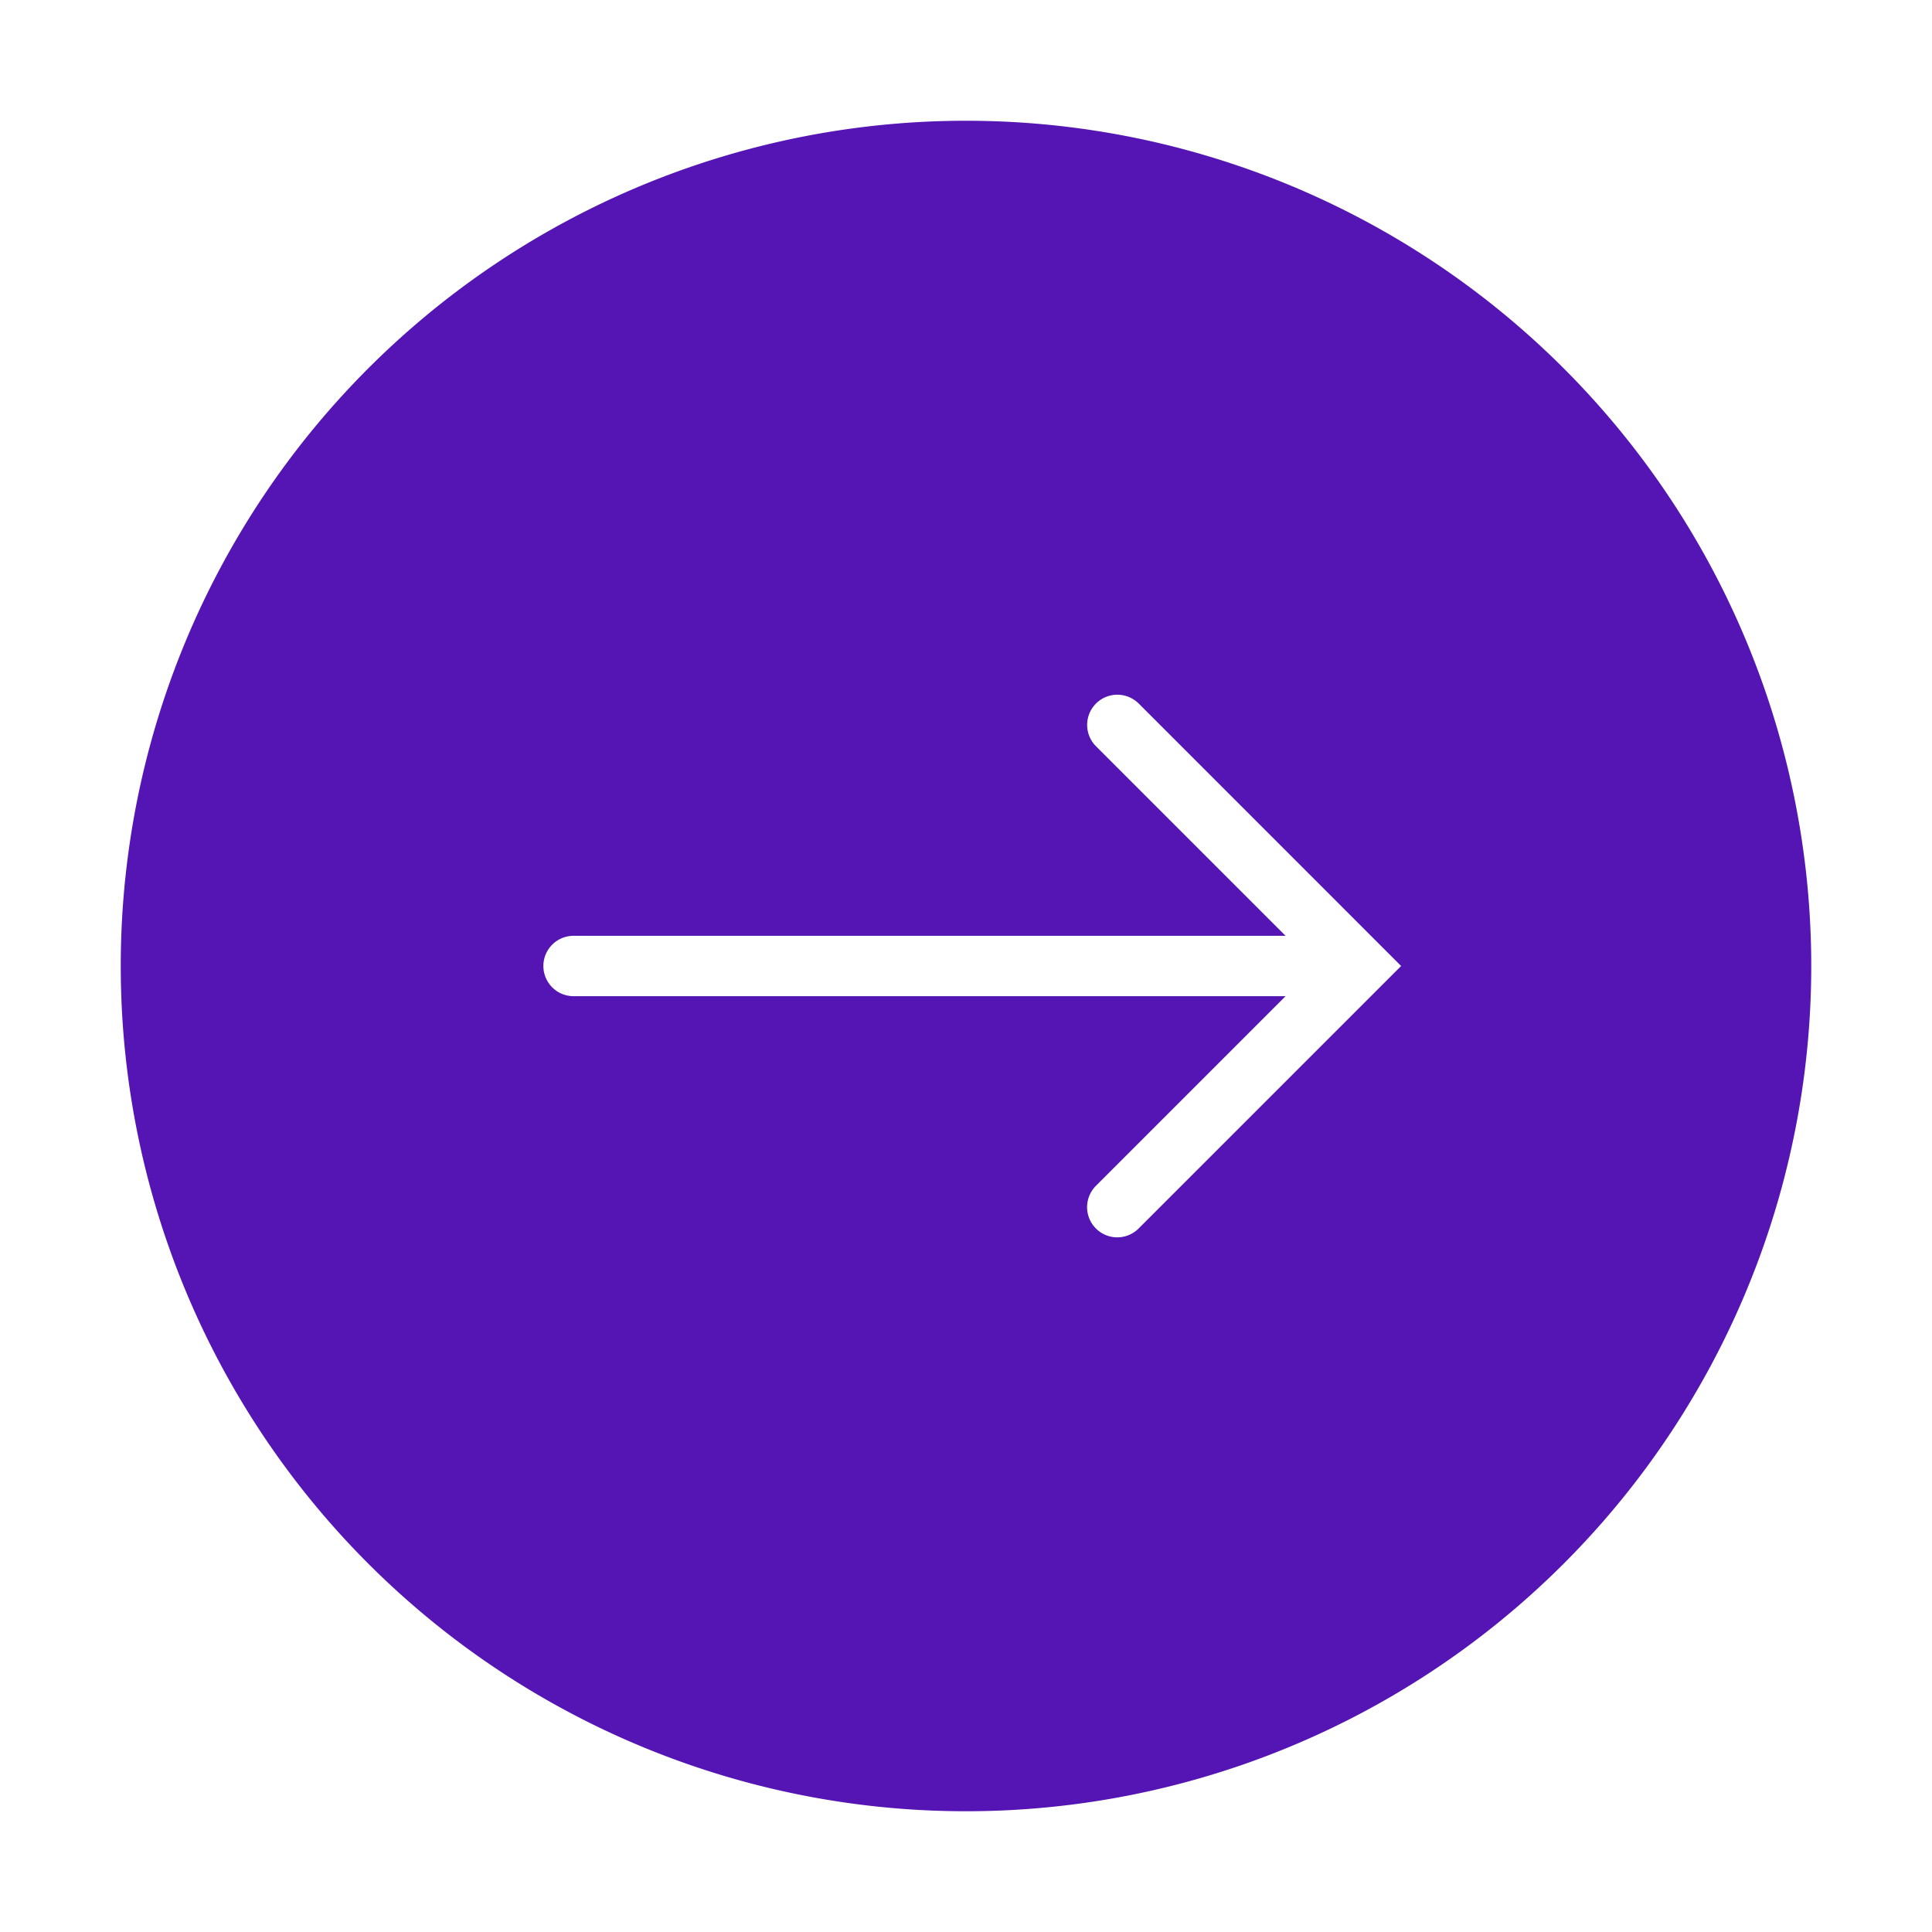 <svg id="Icons" xmlns="http://www.w3.org/2000/svg" viewBox="0 0 32 32"><defs><style>.cls-1{fill:#5514b4;}</style></defs><path class="cls-1" d="M2,16A14,14,0,1,0,16,2,14,14,0,0,0,2,16Zm16.854-4.354L23.207,16l-4.354,4.354a.5.5,0,0,1-.707-.707L21.293,16.5H9.5a.5.5,0,0,1,0-1H21.293l-3.146-3.146a.5.5,0,0,1,.707-.707Z"/></svg>
